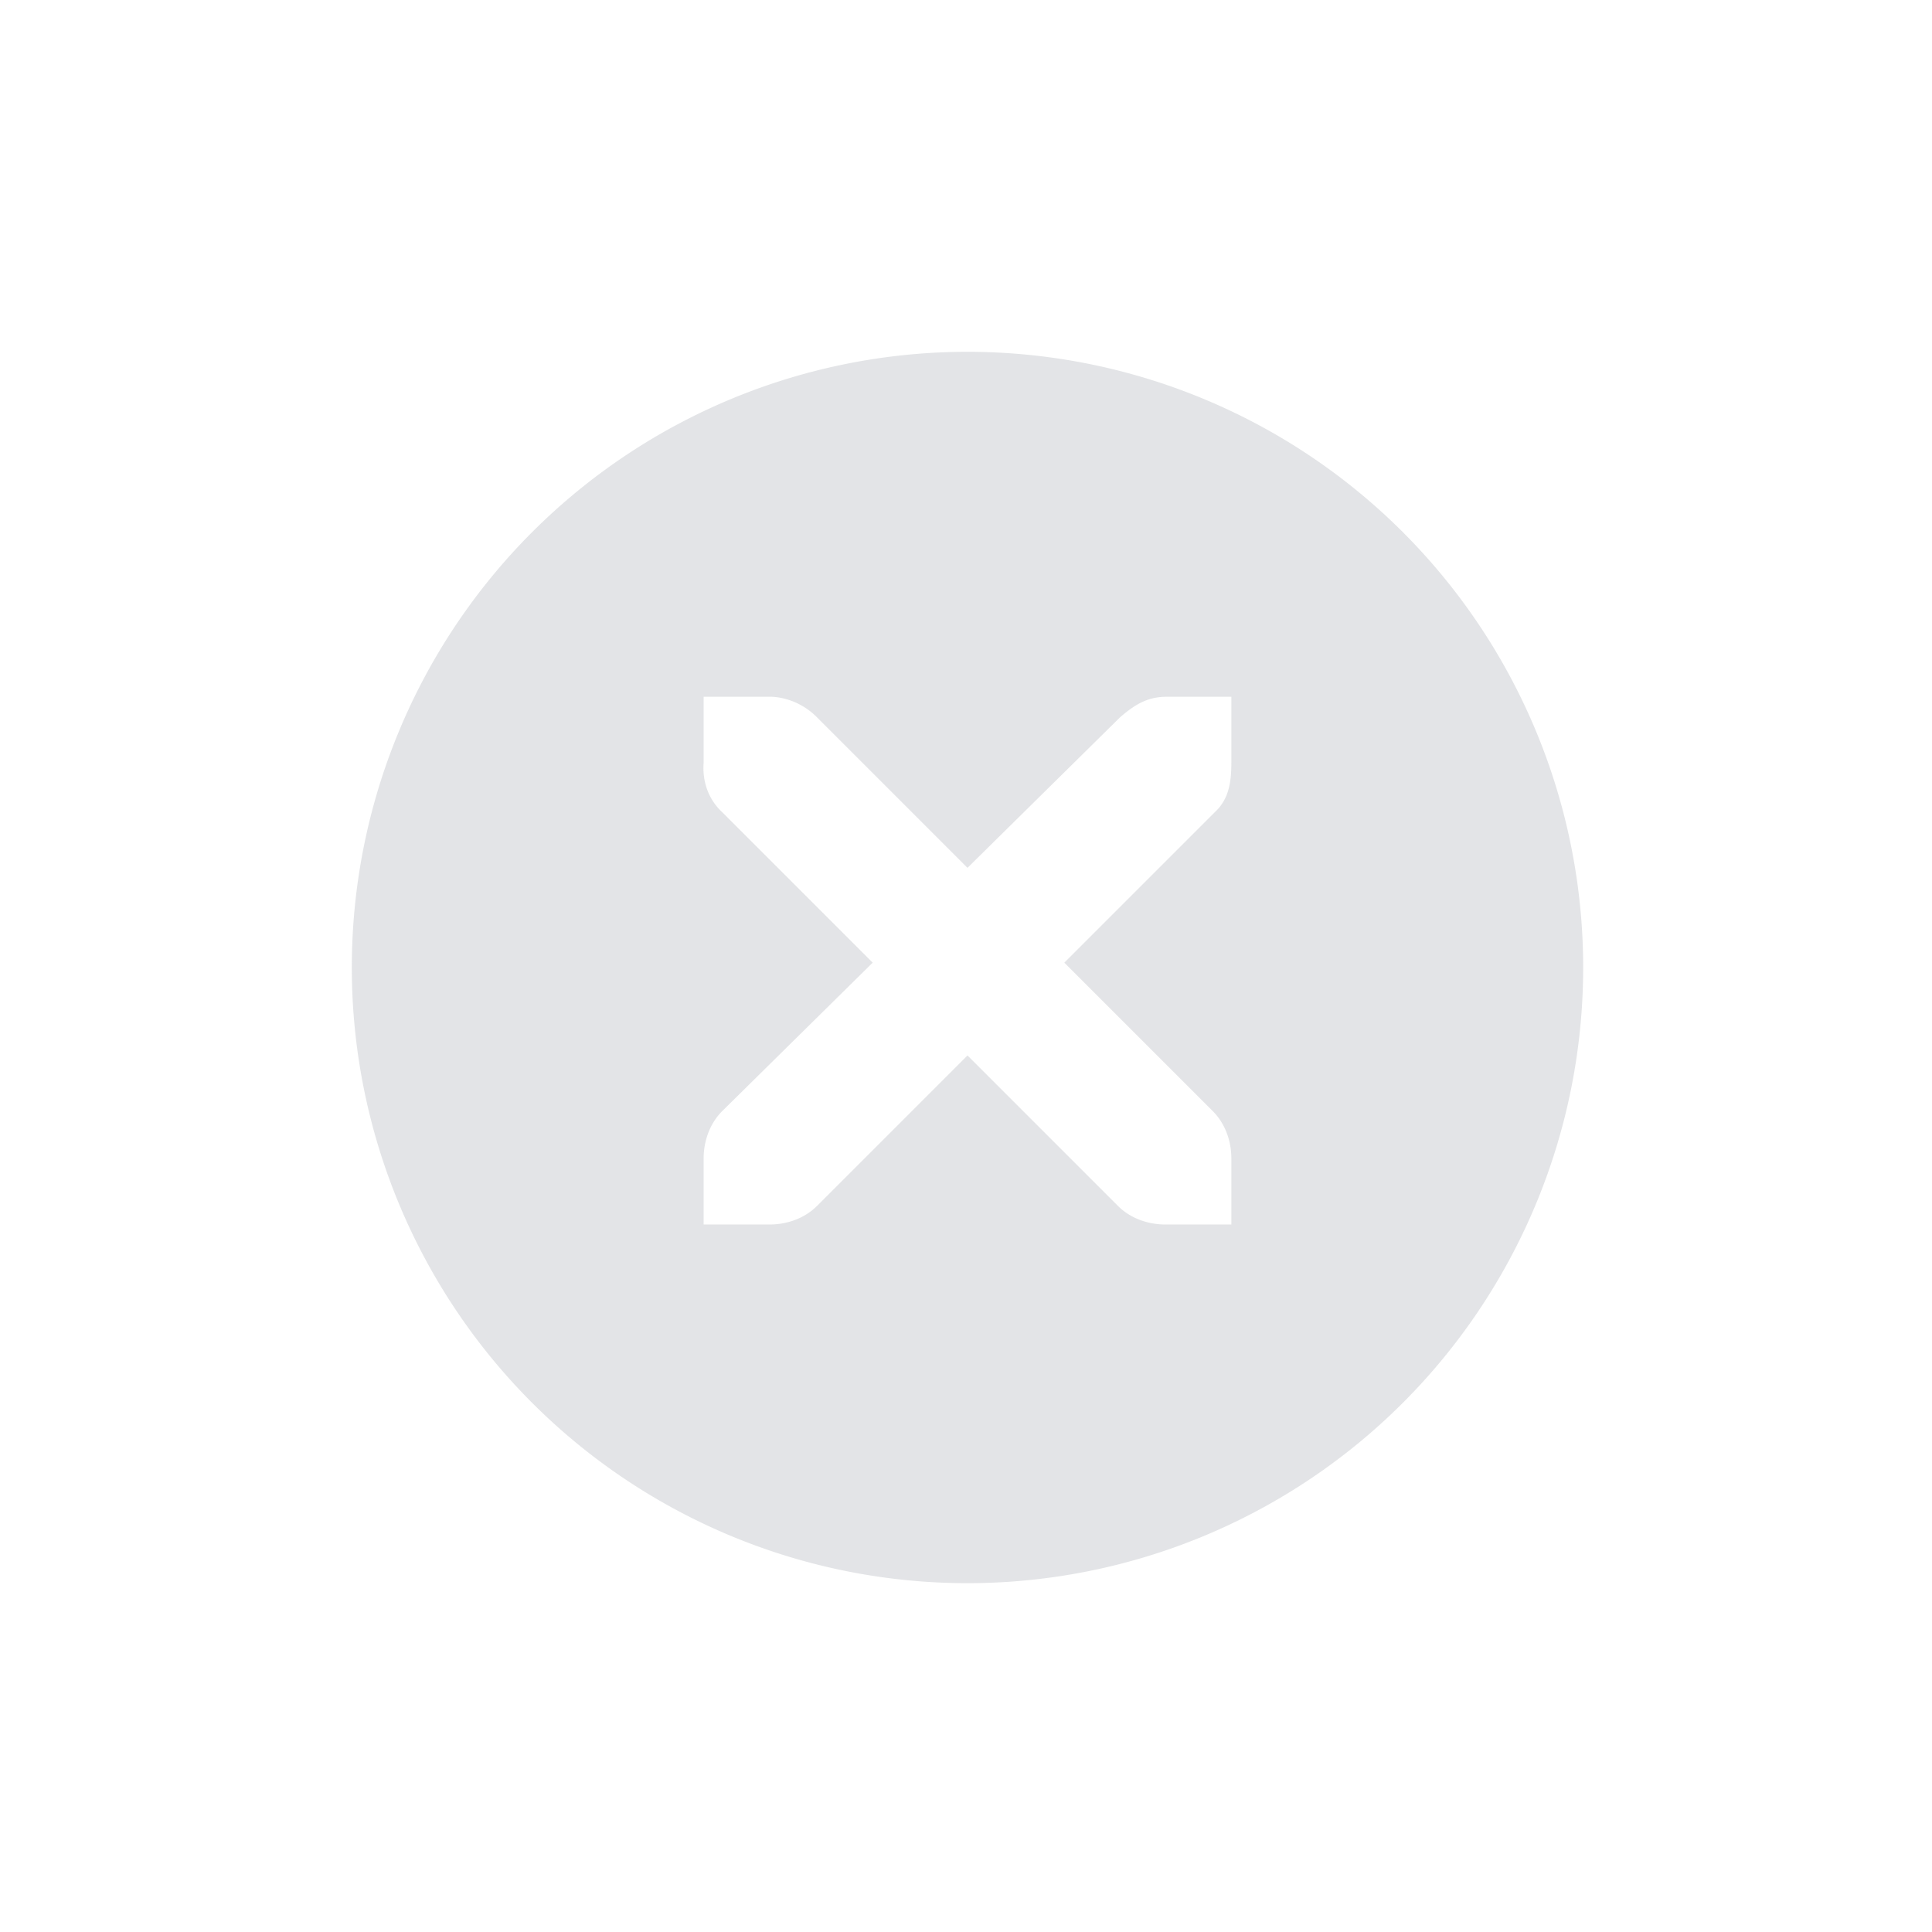 <?xml version="1.0" encoding="UTF-8" standalone="no"?>
<!-- Created with Inkscape (http://www.inkscape.org/) -->

<svg
   width="22"
   height="22"
   viewBox="0 0 5.821 5.821"
   version="1.1"
   id="svg1"
   xml:space="preserve"
   inkscape:version="1.3.2 (091e20ef0f, 2023-11-25)"
   sodipodi:docname="close-inactive.svg"
   xmlns:inkscape="http://www.inkscape.org/namespaces/inkscape"
   xmlns:sodipodi="http://sodipodi.sourceforge.net/DTD/sodipodi-0.dtd"
   xmlns="http://www.w3.org/2000/svg"
   xmlns:svg="http://www.w3.org/2000/svg"><sodipodi:namedview
     id="namedview1"
     pagecolor="#ffffff"
     bordercolor="#000000"
     borderopacity="0.25"
     inkscape:showpageshadow="2"
     inkscape:pageopacity="0.0"
     inkscape:pagecheckerboard="0"
     inkscape:deskcolor="#d1d1d1"
     inkscape:document-units="px"
     inkscape:zoom="8.701852"
     inkscape:cx="8.9061501"
     inkscape:cy="59.010427"
     inkscape:window-width="1416"
     inkscape:window-height="1246"
     inkscape:window-x="0"
     inkscape:window-y="0"
     inkscape:window-maximized="0"
     inkscape:current-layer="layer1" /><defs
     id="defs1" /><g
     inkscape:label="Layer 1"
     inkscape:groupmode="layer"
     id="layer1"><circle
       style="fill:#003644;fill-opacity:0;stroke:none;stroke-width:0.529;stroke-linecap:square;stroke-dasharray:none;stroke-opacity:1"
       id="circle2"
       cx="17.679"
       cy="12.415"
       r="3.44" /><g
       transform="matrix(0.265,0,0,0.265,-0.265,-0.265)"
       id="g4837"
       style="enable-background:new"><g
         inkscape:label="Ebene 1"
         id="layer1-8"
         transform="translate(0,-1028.362)"><g
           style="display:inline;opacity:0.4"
           id="titlebutton-close-backdrop-dark"
           inkscape:label="#g6210"
           transform="translate(-641,1218)"><g
             id="g4927-9-2-8-0"
             style="display:inline;opacity:1"
             transform="translate(-678,-432.638)"><g
               transform="translate(-103)"
               style="display:inline;opacity:1"
               id="g4490-6-5-2-5-3-3"><g
                 id="g4092-0-2-21-0-9-7-0-9"
                 style="display:inline"
                 transform="translate(58)"><path
                   inkscape:connector-curvature="0"
                   style="fill:#b9bcc2;fill-opacity:1;stroke:none;stroke-width:0;stroke-linecap:butt;stroke-linejoin:miter;stroke-miterlimit:4;stroke-dasharray:none;stroke-dashoffset:0;stroke-opacity:1"
                   d="m 414,58 a 7,7 0 0 0 -7,7 7,7 0 0 0 7,7 7,7 0 0 0 7,-7 7,7 0 0 0 -7,-7 z m -3,3.922 h 0.75 c 0.008,-9e-5 0.016,-3.45e-4 0.023,0 0.191,0.008 0.382,0.096 0.516,0.234 L 414,63.867 415.734,62.156 c 0.199,-0.173 0.335,-0.229 0.516,-0.234 H 417 v 0.75 c 0,0.215 -0.026,0.413 -0.188,0.562 l -1.711,1.711 1.688,1.688 C 416.93,66.774 417,66.973 417,67.172 v 0.75 h -0.75 c -0.199,-8e-6 -0.398,-0.07 -0.539,-0.211 L 414,66 l -1.711,1.711 c -0.141,0.141 -0.34,0.211 -0.539,0.211 H 411 v -0.75 c 0,-0.199 0.07,-0.398 0.211,-0.539 l 1.711,-1.688 -1.711,-1.711 C 411.053,63.088 410.984,62.882 411,62.672 Z"
                   transform="translate(962,190)"
                   id="path4068-7-5-9-6-5-8-3" /></g></g><g
               id="g4778-2-68-8-7-6"
               transform="translate(1323,246.867)"
               style="fill:#ffffff;fill-opacity:1"><g
                 style="display:inline;fill:#ffffff;fill-opacity:1"
                 id="layer9-9-4-4-1-1-0"
                 transform="translate(-60,-518)" /><g
                 id="layer10-2-1-8-0-4-0"
                 transform="translate(-60,-518)"
                 style="fill:#ffffff;fill-opacity:1" /><g
                 id="layer11-16-4-9-6-9-6"
                 transform="translate(-60,-518)"
                 style="fill:#ffffff;fill-opacity:1" /><g
                 transform="matrix(0.75,0,0,0.75,2,2.055)"
                 id="g2996-76-5-96-3-0"
                 style="fill:#ffffff;fill-opacity:1"><g
                   transform="translate(-60,-518)"
                   id="layer12-4-5-7-9-4-0"
                   style="fill:#ffffff;fill-opacity:1"><g
                     transform="translate(19,-242)"
                     id="layer4-4-1-9-5-6-3-3"
                     style="display:inline;fill:#ffffff;fill-opacity:1" /></g></g><g
                 id="layer13-2-6-11-3-1-8"
                 transform="translate(-60,-518)"
                 style="fill:#ffffff;fill-opacity:1" /><g
                 id="layer14-4-0-33-2-4-4"
                 transform="translate(-60,-518)"
                 style="fill:#ffffff;fill-opacity:1" /><g
                 id="layer15-7-3-0-6-6-6"
                 transform="translate(-60,-518)"
                 style="fill:#ffffff;fill-opacity:1" /></g></g><rect
             y="-185.638"
             x="645"
             height="16"
             width="16"
             id="rect17883-39-99-8-6"
             style="display:inline;opacity:1;fill:none;fill-opacity:1;stroke:none;stroke-width:1;stroke-linecap:butt;stroke-linejoin:miter;stroke-miterlimit:4;stroke-dasharray:none;stroke-dashoffset:0;stroke-opacity:0" /></g></g></g></g></svg>
